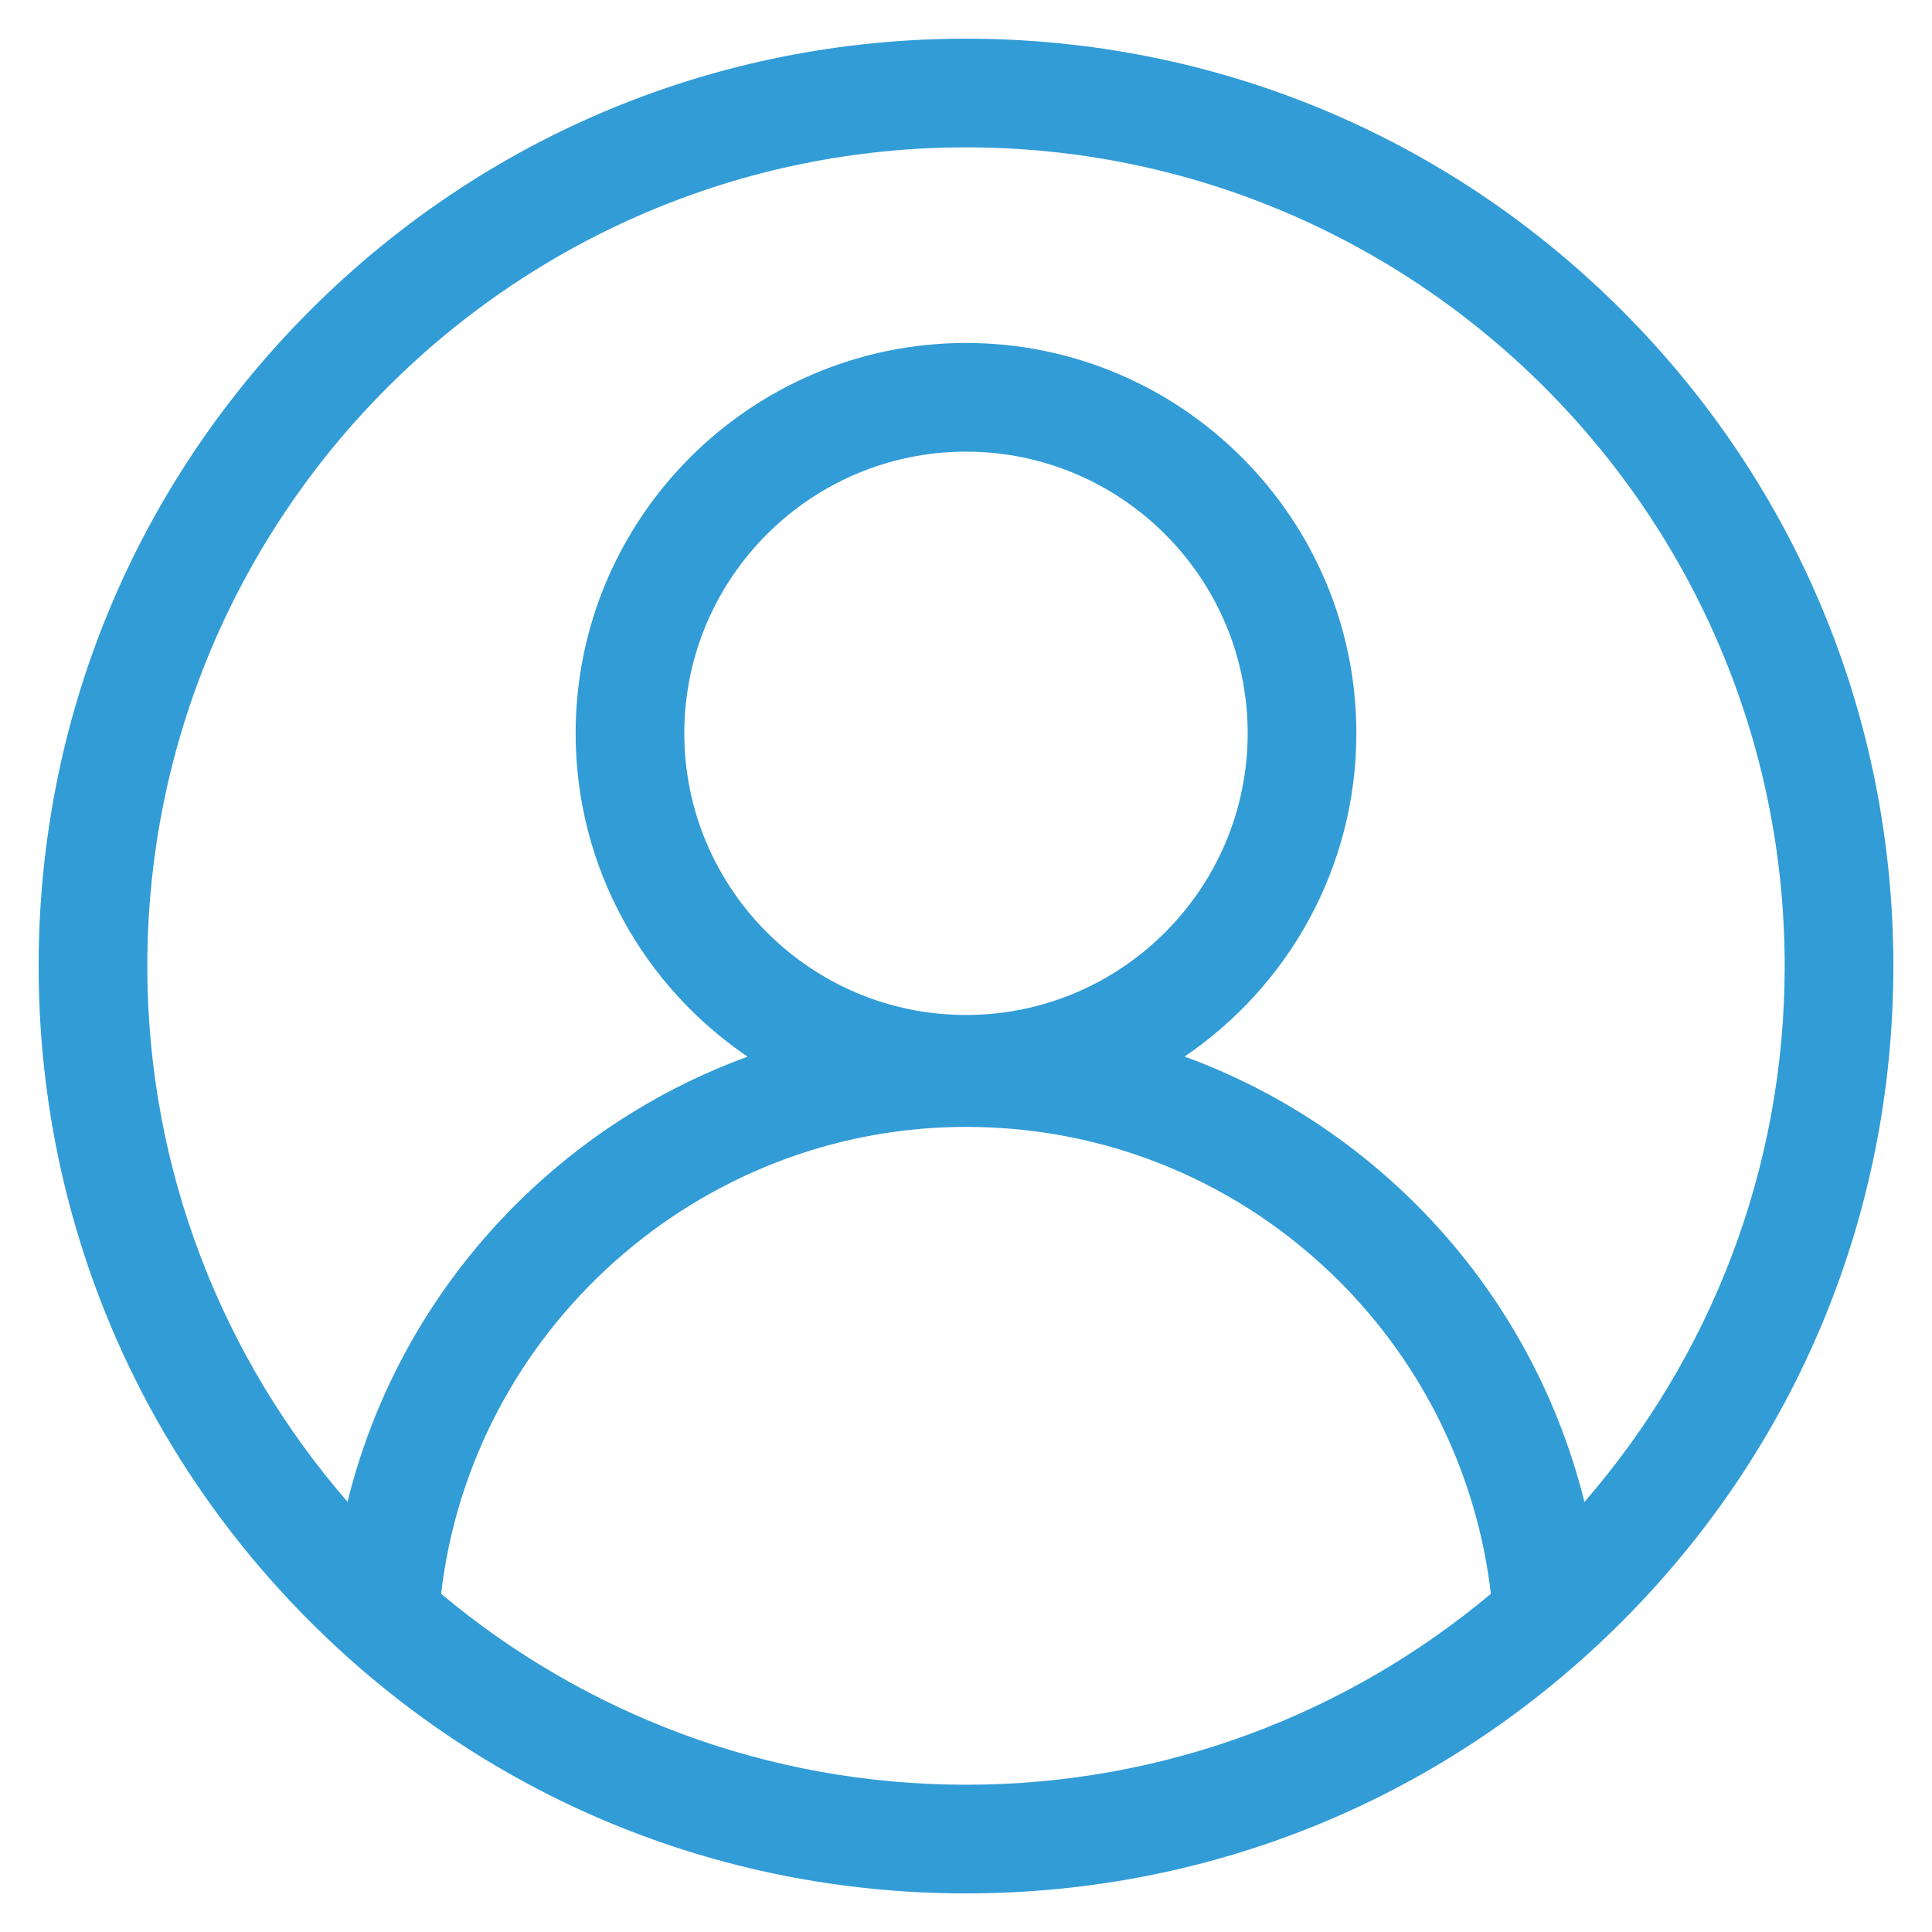 <svg width="40" height="40" viewBox="0 0 40 40" fill="none" xmlns="http://www.w3.org/2000/svg">
<path d="M33.577 6.424C29.95 2.798 25.128 0.801 20 0.801C14.872 0.801 10.05 2.798 6.423 6.424C2.797 10.051 0.8 14.872 0.8 20.001C0.8 25.129 2.797 29.951 6.423 33.577C10.05 37.203 14.872 39.201 20 39.201C25.128 39.201 29.95 37.204 33.577 33.577C37.203 29.951 39.2 25.129 39.2 20.001C39.2 14.872 37.203 10.051 33.577 6.424ZM9.133 32.998C9.767 27.543 14.457 23.331 20 23.331C22.922 23.331 25.67 24.47 27.737 26.536C29.483 28.283 30.584 30.563 30.867 32.998C27.923 35.464 24.132 36.951 20 36.951C15.868 36.951 12.077 35.464 9.133 32.998ZM20 21.014C16.785 21.014 14.168 18.398 14.168 15.182C14.168 11.967 16.785 9.351 20 9.351C23.215 9.351 25.832 11.967 25.832 15.182C25.832 18.398 23.215 21.014 20 21.014V21.014ZM32.804 31.096C32.226 28.768 31.024 26.642 29.328 24.945C27.945 23.563 26.309 22.525 24.525 21.875C26.669 20.421 28.082 17.963 28.082 15.182C28.082 10.726 24.456 7.101 20 7.101C15.544 7.101 11.918 10.726 11.918 15.182C11.918 17.965 13.332 20.423 15.478 21.877C13.837 22.476 12.318 23.4 11.011 24.618C9.118 26.38 7.804 28.628 7.195 31.094C4.614 28.119 3.05 24.239 3.05 20.001C3.05 10.655 10.654 3.051 20 3.051C29.346 3.051 36.95 10.655 36.95 20.001C36.95 24.24 35.386 28.121 32.804 31.096Z" fill="#329CD7"/>
</svg>
